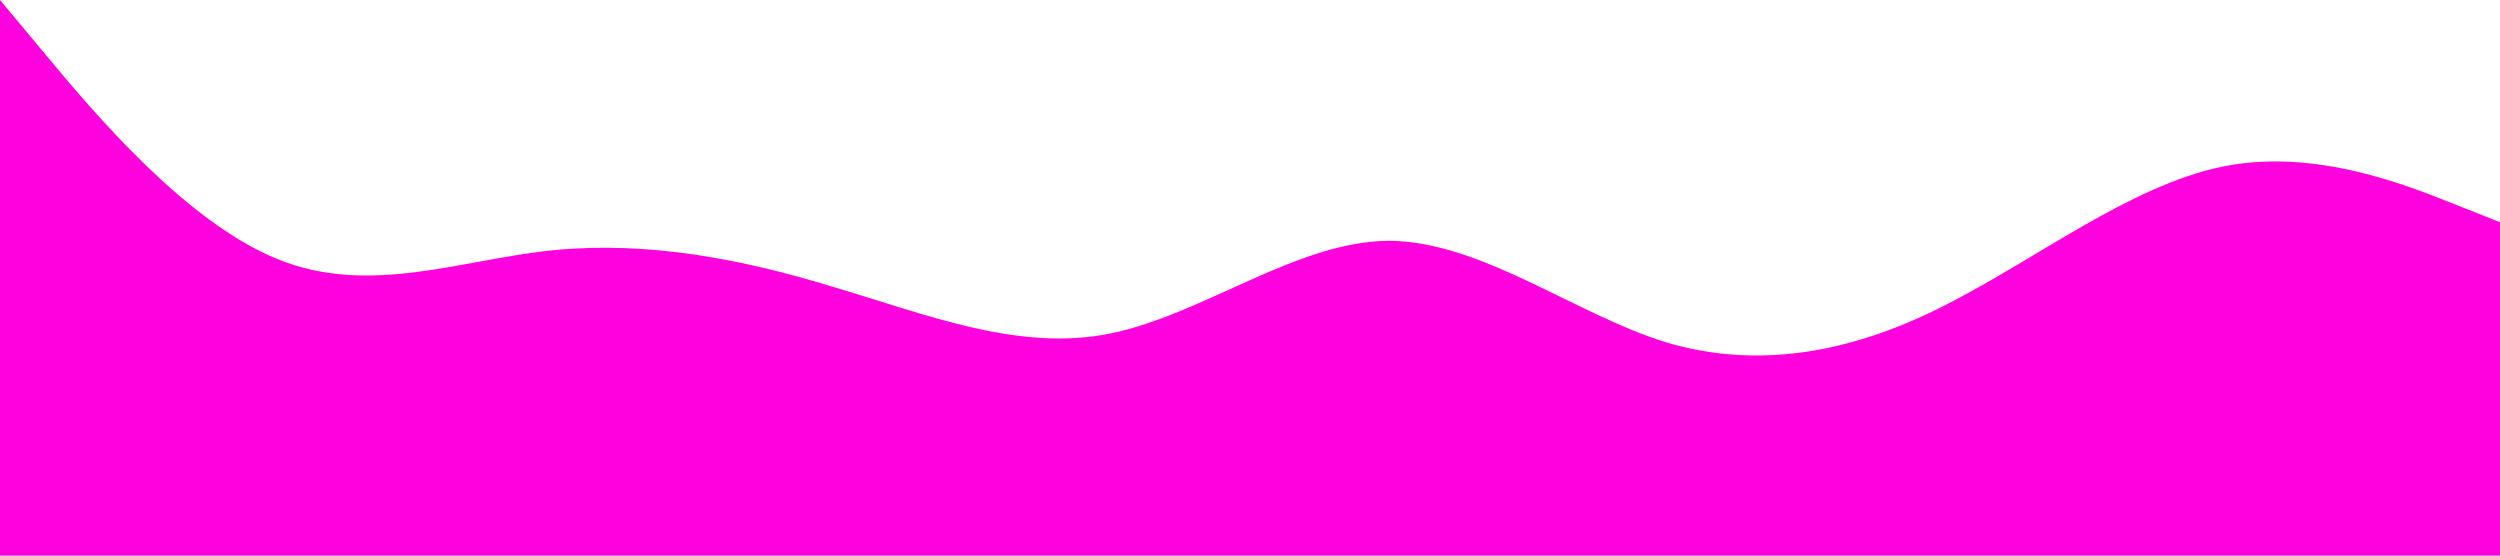 <?xml version="1.0" standalone="no"?><svg xmlns="http://www.w3.org/2000/svg" viewBox="0 0 1440 320"><path fill="#ff00df" fill-opacity="1" d="M0,0L26.7,32C53.3,64,107,128,160,149.3C213.3,171,267,149,320,144C373.3,139,427,149,480,165.3C533.3,181,587,203,640,192C693.3,181,747,139,800,138.7C853.3,139,907,181,960,197.3C1013.3,213,1067,203,1120,176C1173.3,149,1227,107,1280,96C1333.3,85,1387,107,1413,117.3L1440,128L1440,320L1413.3,320C1386.7,320,1333,320,1280,320C1226.7,320,1173,320,1120,320C1066.7,320,1013,320,960,320C906.7,320,853,320,800,320C746.7,320,693,320,640,320C586.7,320,533,320,480,320C426.7,320,373,320,320,320C266.7,320,213,320,160,320C106.7,320,53,320,27,320L0,320Z"></path></svg>
